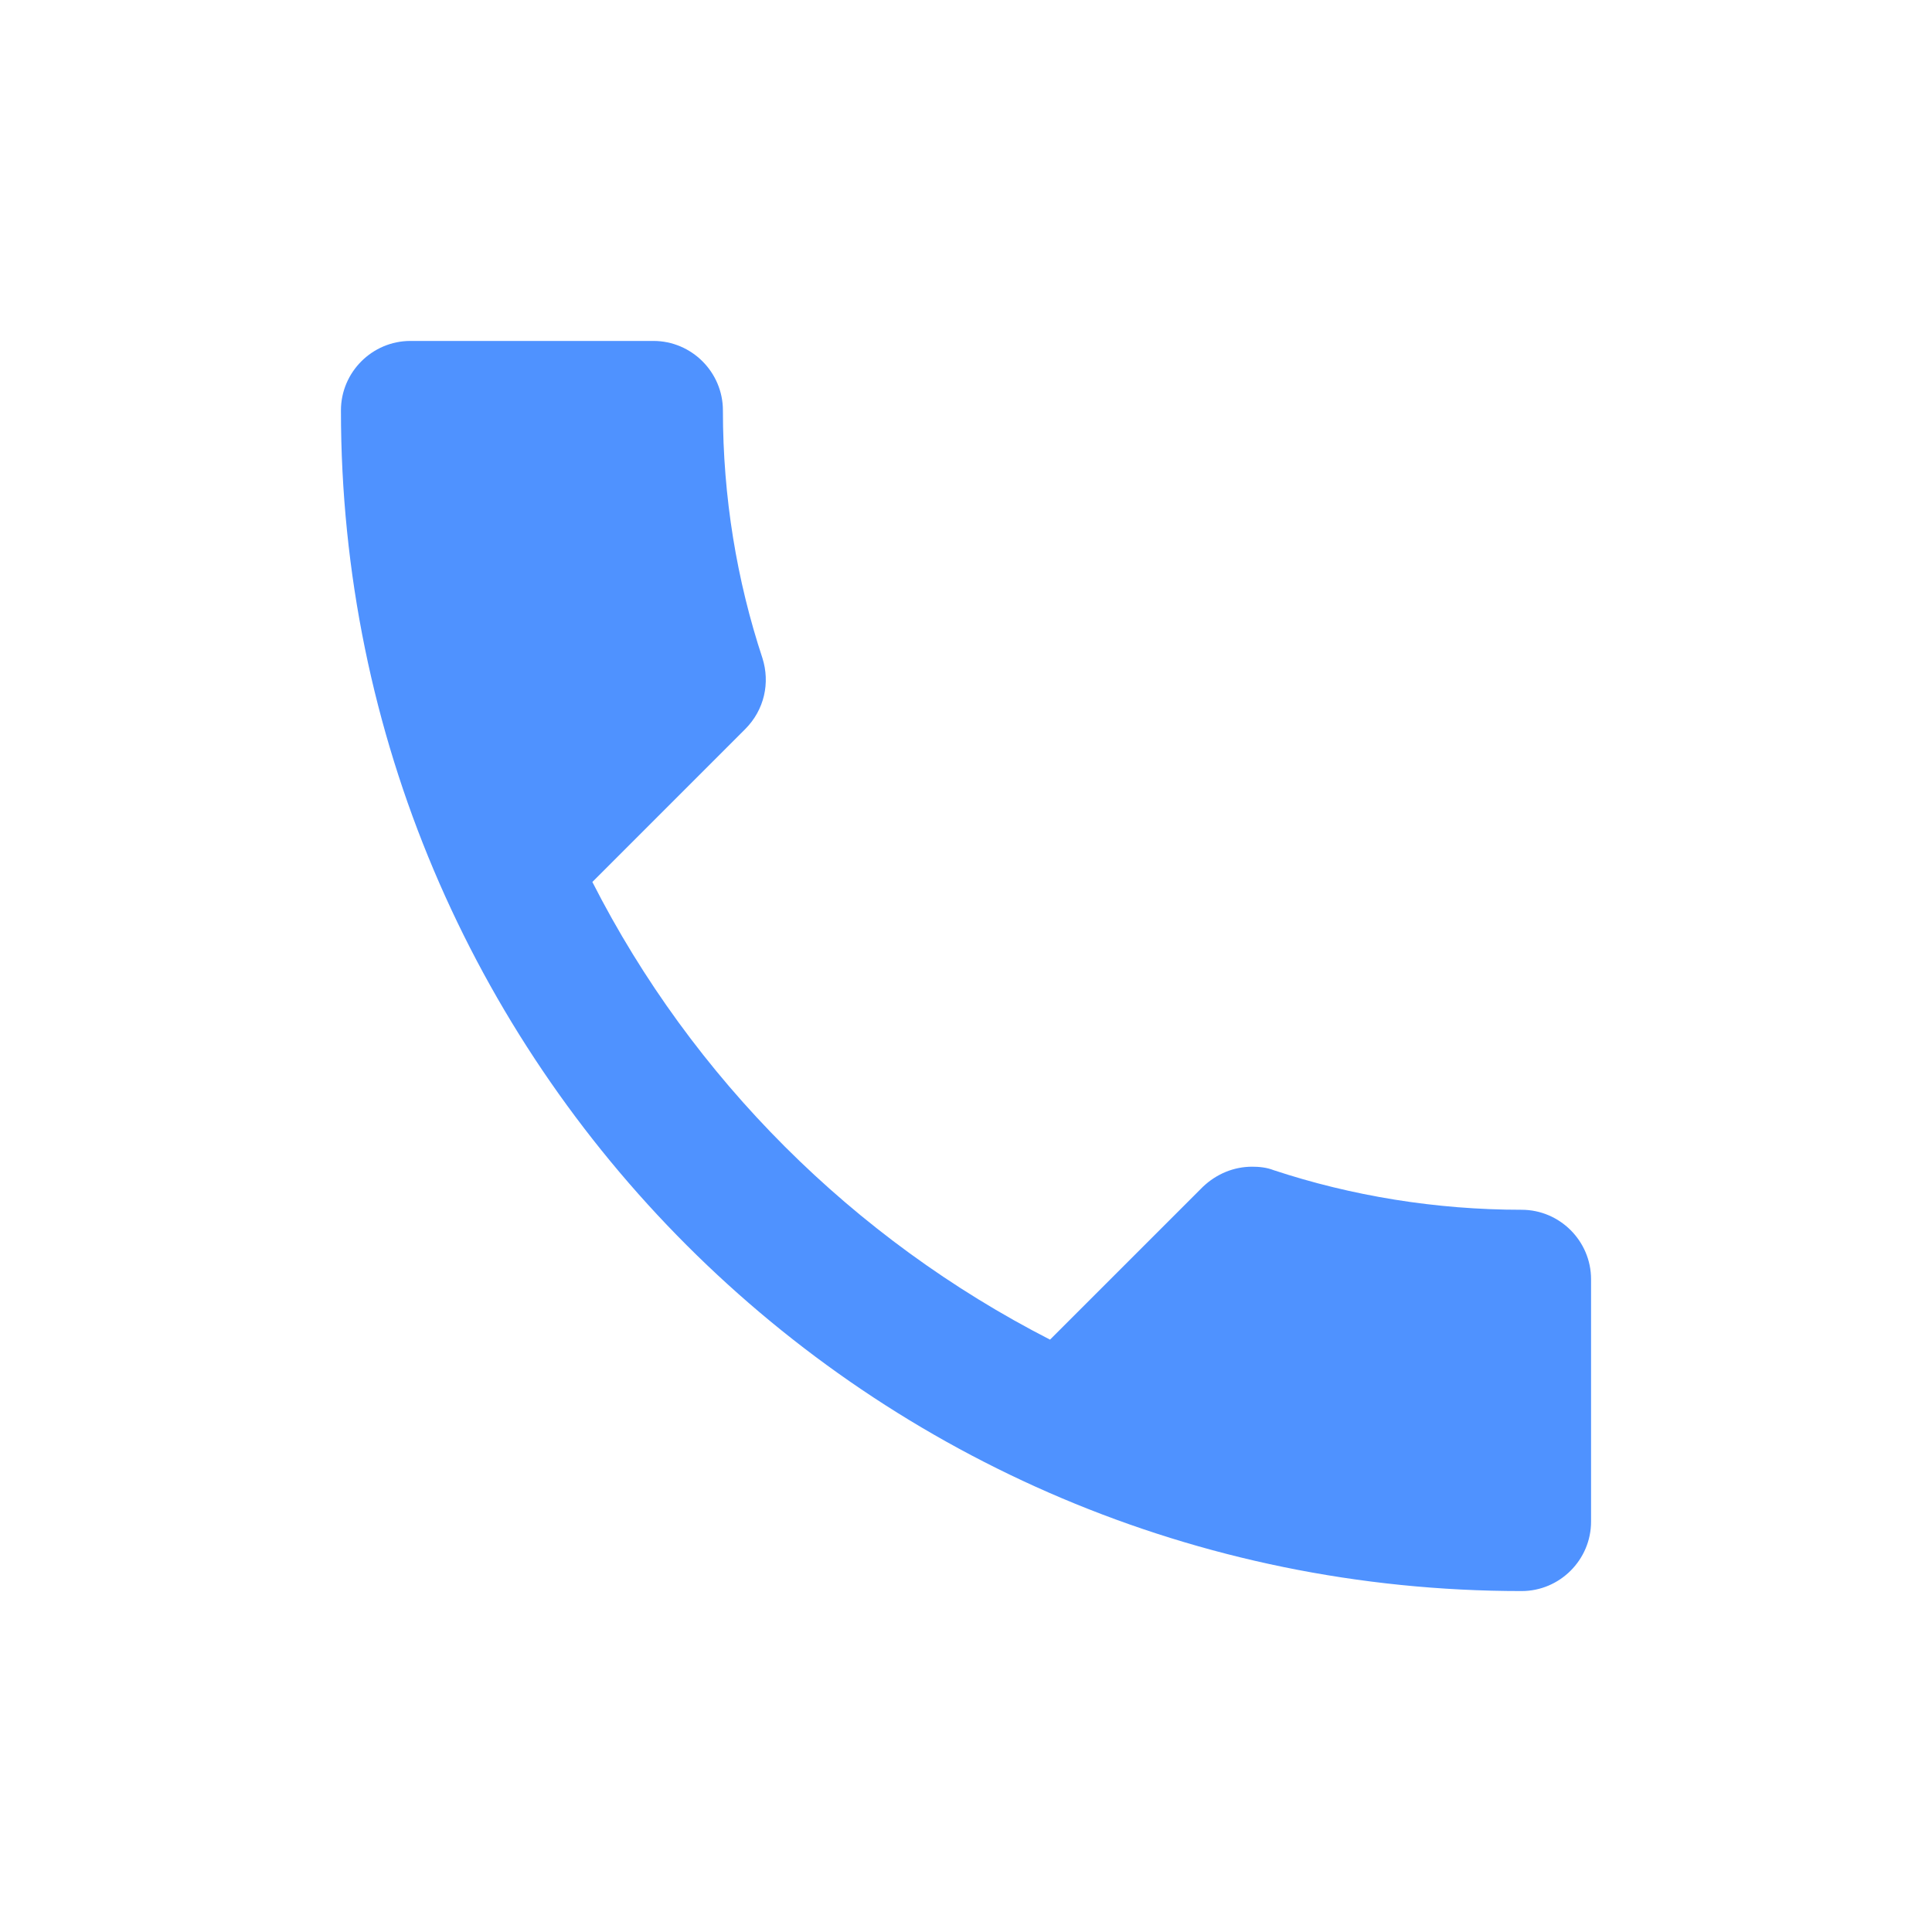 <svg width="51" height="51" viewBox="0 0 51 51" fill="none" xmlns="http://www.w3.org/2000/svg">
<path d="M17.25 9H10.833C9.825 9 9 9.825 9 10.833C9 28.048 22.952 42 40.167 42C41.175 42 42 41.175 42 40.167V33.768C42 32.76 41.175 31.935 40.167 31.935C37.893 31.935 35.675 31.568 33.622 30.89C33.438 30.817 33.237 30.798 33.053 30.798C32.577 30.798 32.118 30.982 31.752 31.33L27.718 35.363C22.53 32.705 18.277 28.47 15.637 23.282L19.67 19.248C20.183 18.735 20.33 18.02 20.128 17.378C19.45 15.325 19.083 13.125 19.083 10.833C19.083 9.825 18.258 9 17.25 9Z" fill="#4F92FF"/>
</svg>
